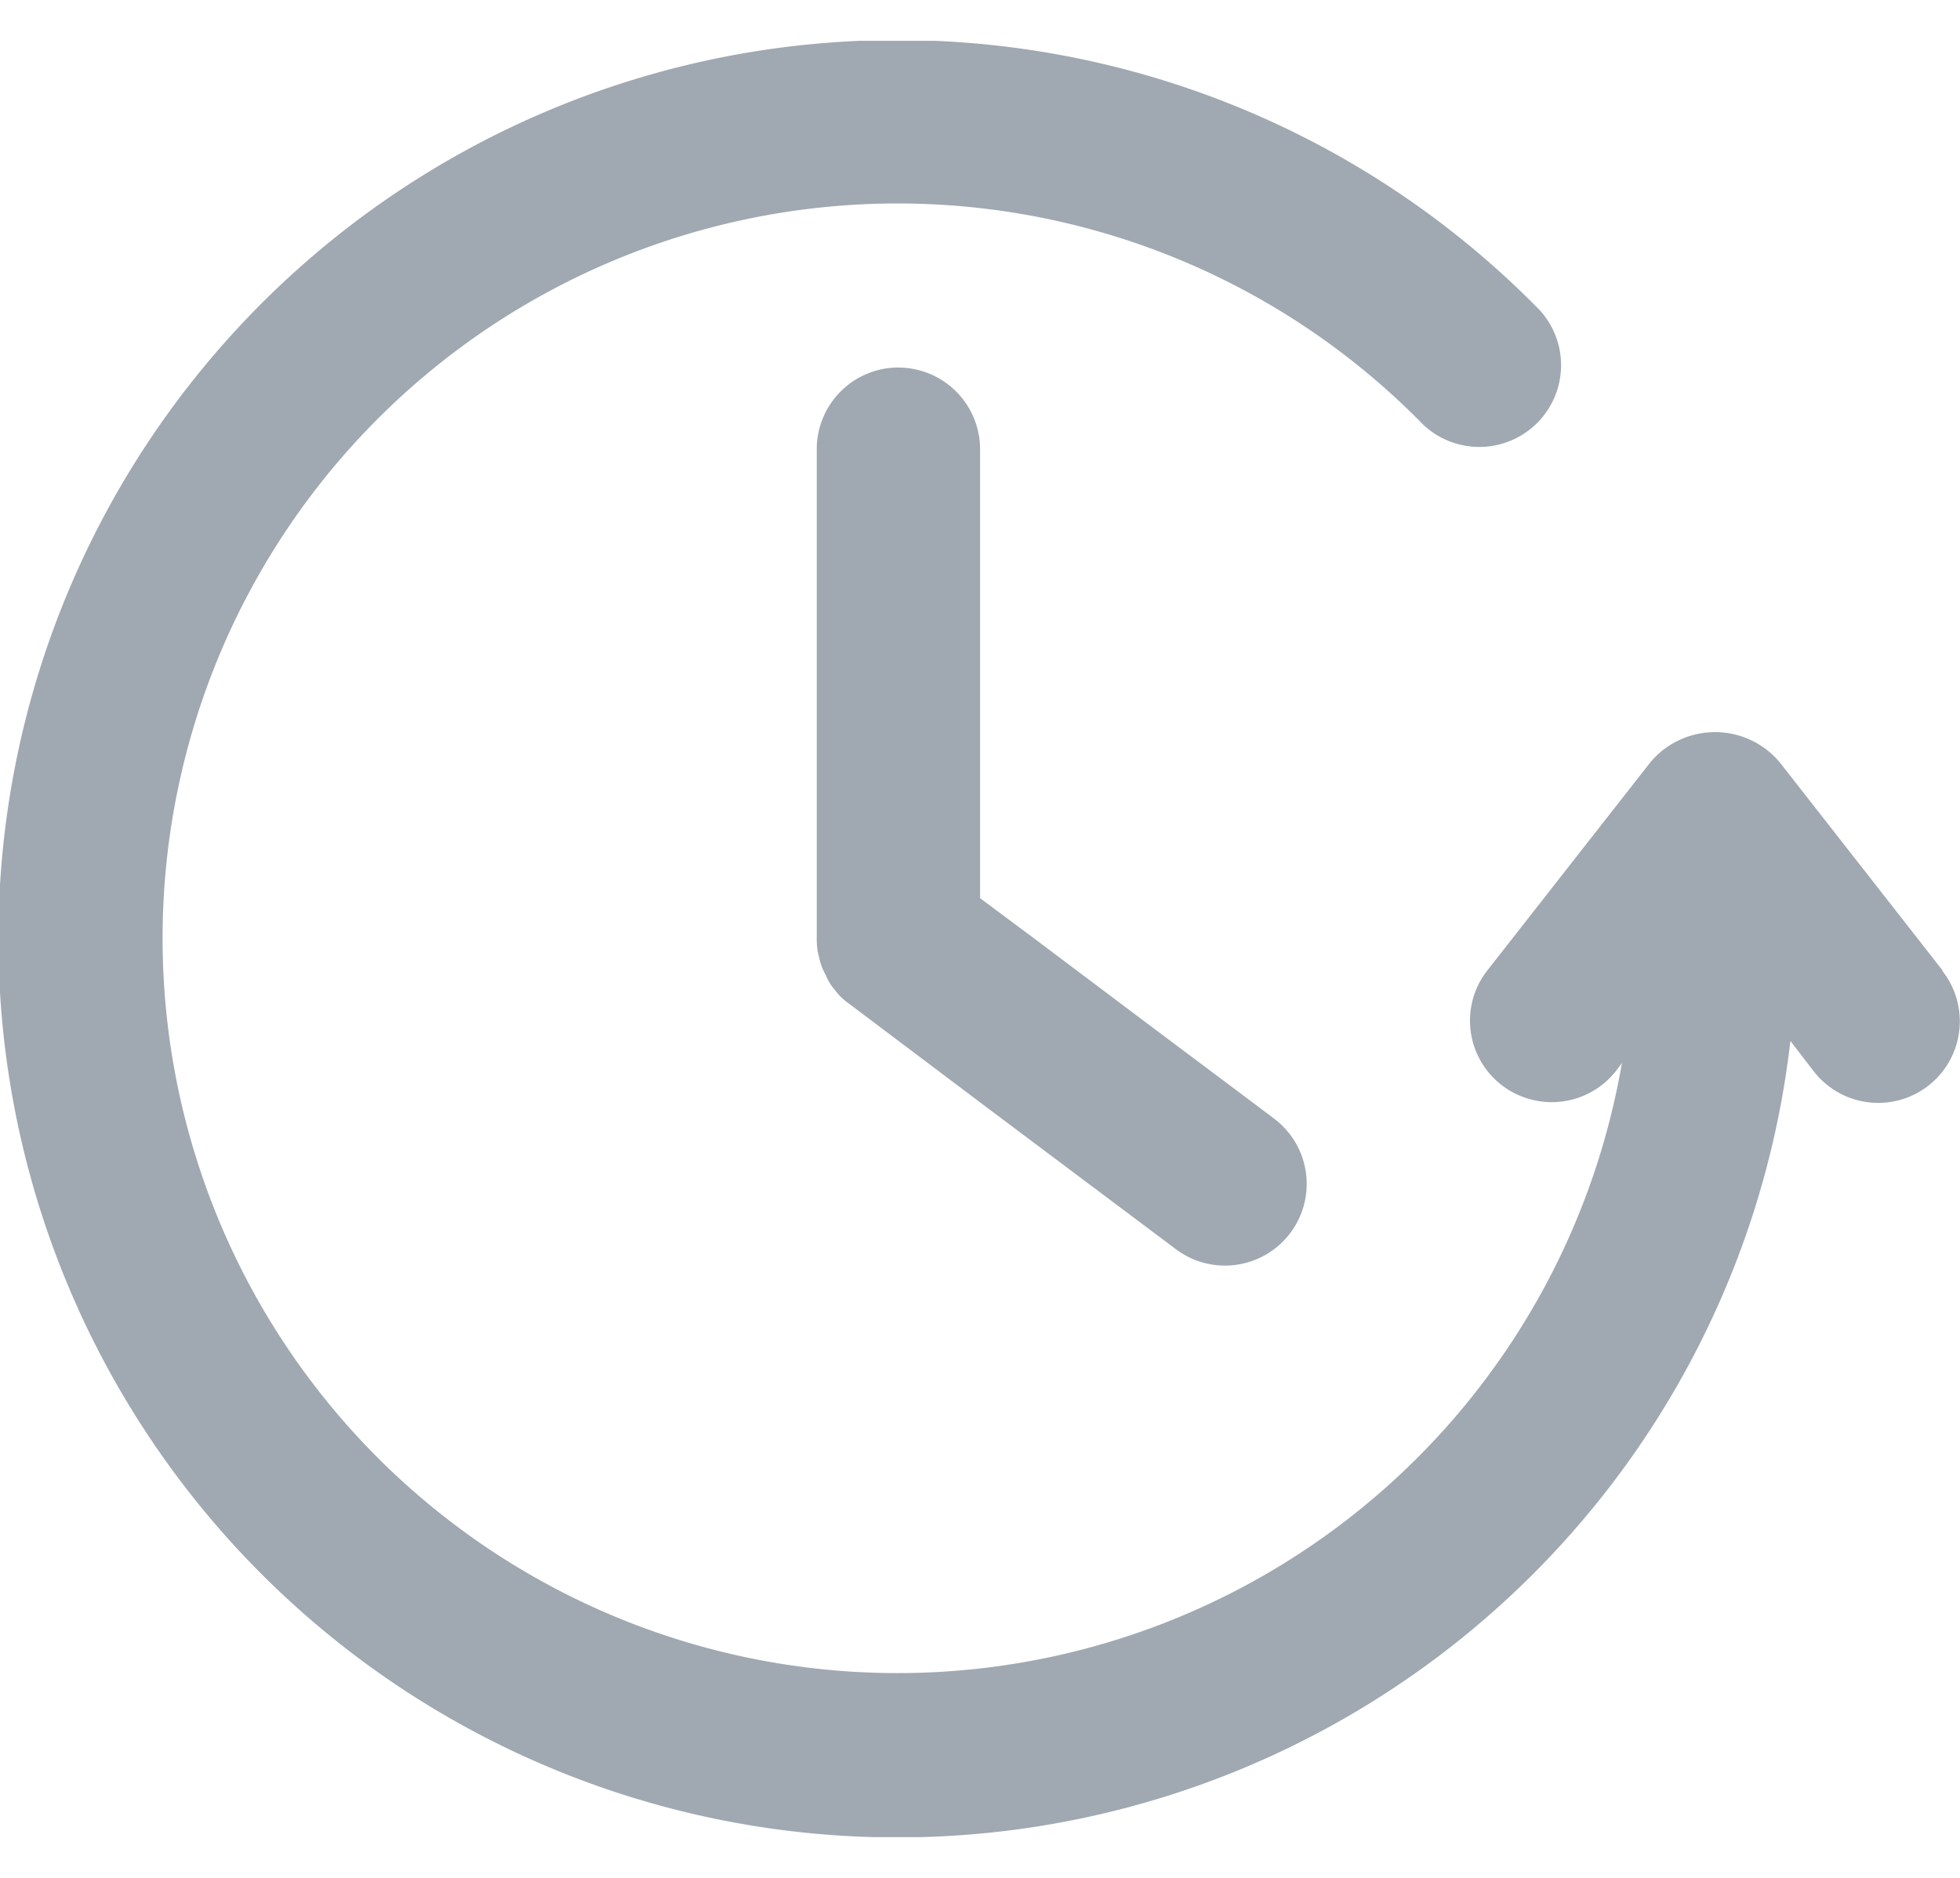 <svg width="24" height="23" fill="none" xmlns="http://www.w3.org/2000/svg"><g clip-path="url(#a)" fill="#A0A8B1"><path d="m23.786 11.885-1.998-2.554a1.034 1.034 0 0 0-1.575 0l-2 2.554a.997.997 0 0 0 .522 1.578 1 1 0 0 0 1.054-.348l.071-.094A9 9 0 1 1 17.426 5.2a1.001 1.001 0 0 0 1.43-1.399 11.007 11.007 0 1 0 3.067 8.948l.288.375a.999.999 0 1 0 1.575-1.23v-.008Z"/><path d="M10.999 4.501a1.001 1.001 0 0 0-.998.998v6a.827.827 0 0 0 .03.232.712.712 0 0 0 .08.21.625.625 0 0 0 .108.18l.03.038c.042.05.09.093.143.131l.04.03L12 13.501l2.4 1.8a1 1 0 0 0 1.2-1.601l-.319-.24L14 12.5 12.671 11.5l-.67-.499V5.5a1.001 1.001 0 0 0-1.002-.998Z"/></g><defs><clipPath id="a"><path fill="#fff" transform="translate(0 .5)" d="M0 0h24v22.001H0z"/></clipPath></defs></svg>